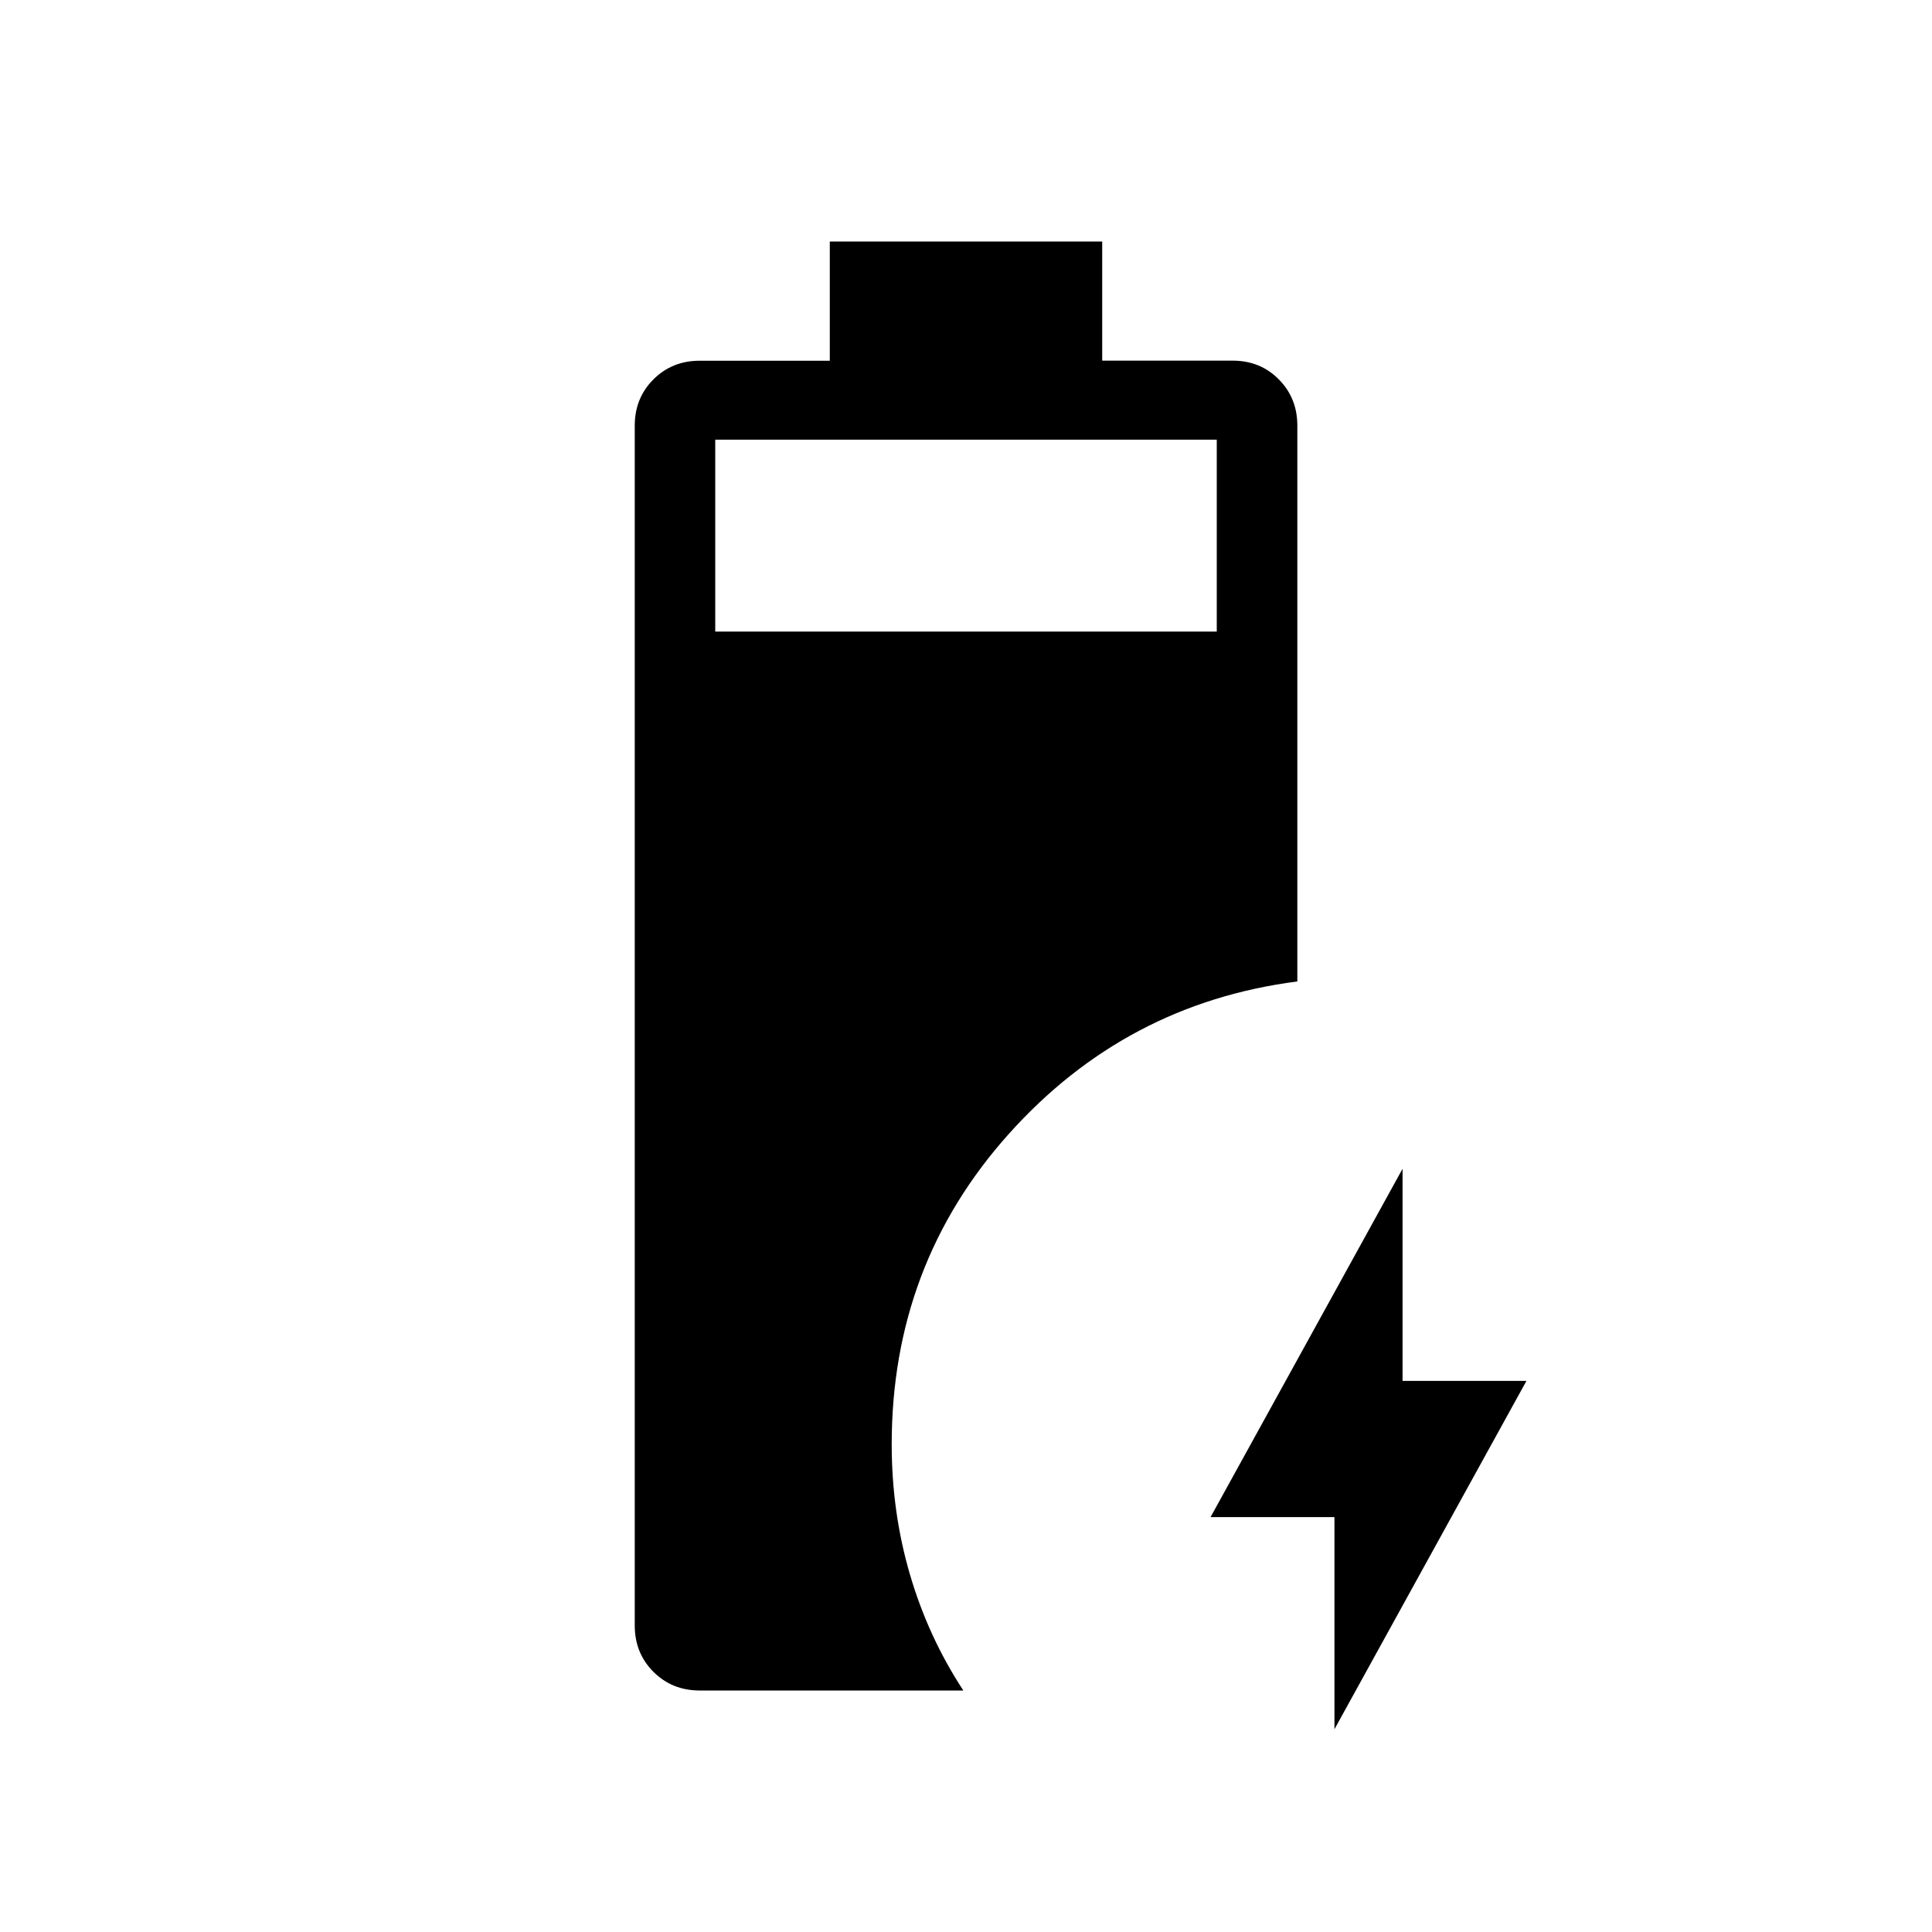 <svg xmlns="http://www.w3.org/2000/svg" width="1em" height="1em" viewBox="0 0 24 24"><path fill="currentColor" d="M8.692 21q-.343 0-.575-.232q-.232-.232-.232-.576V5.288q0-.343.232-.575q.232-.232.575-.232h1.616V3h3.384v1.48h1.62q.344 0 .574.233q.23.232.23.575v6.904q-2.135.275-3.587 1.897q-1.452 1.623-1.452 3.853q0 .843.227 1.618t.663 1.44zm.193-13.154h6.23V5.462h-6.23zm7.692 13.635v-2.635h-1.539l2.385-4.327v2.635h1.539z"/></svg>